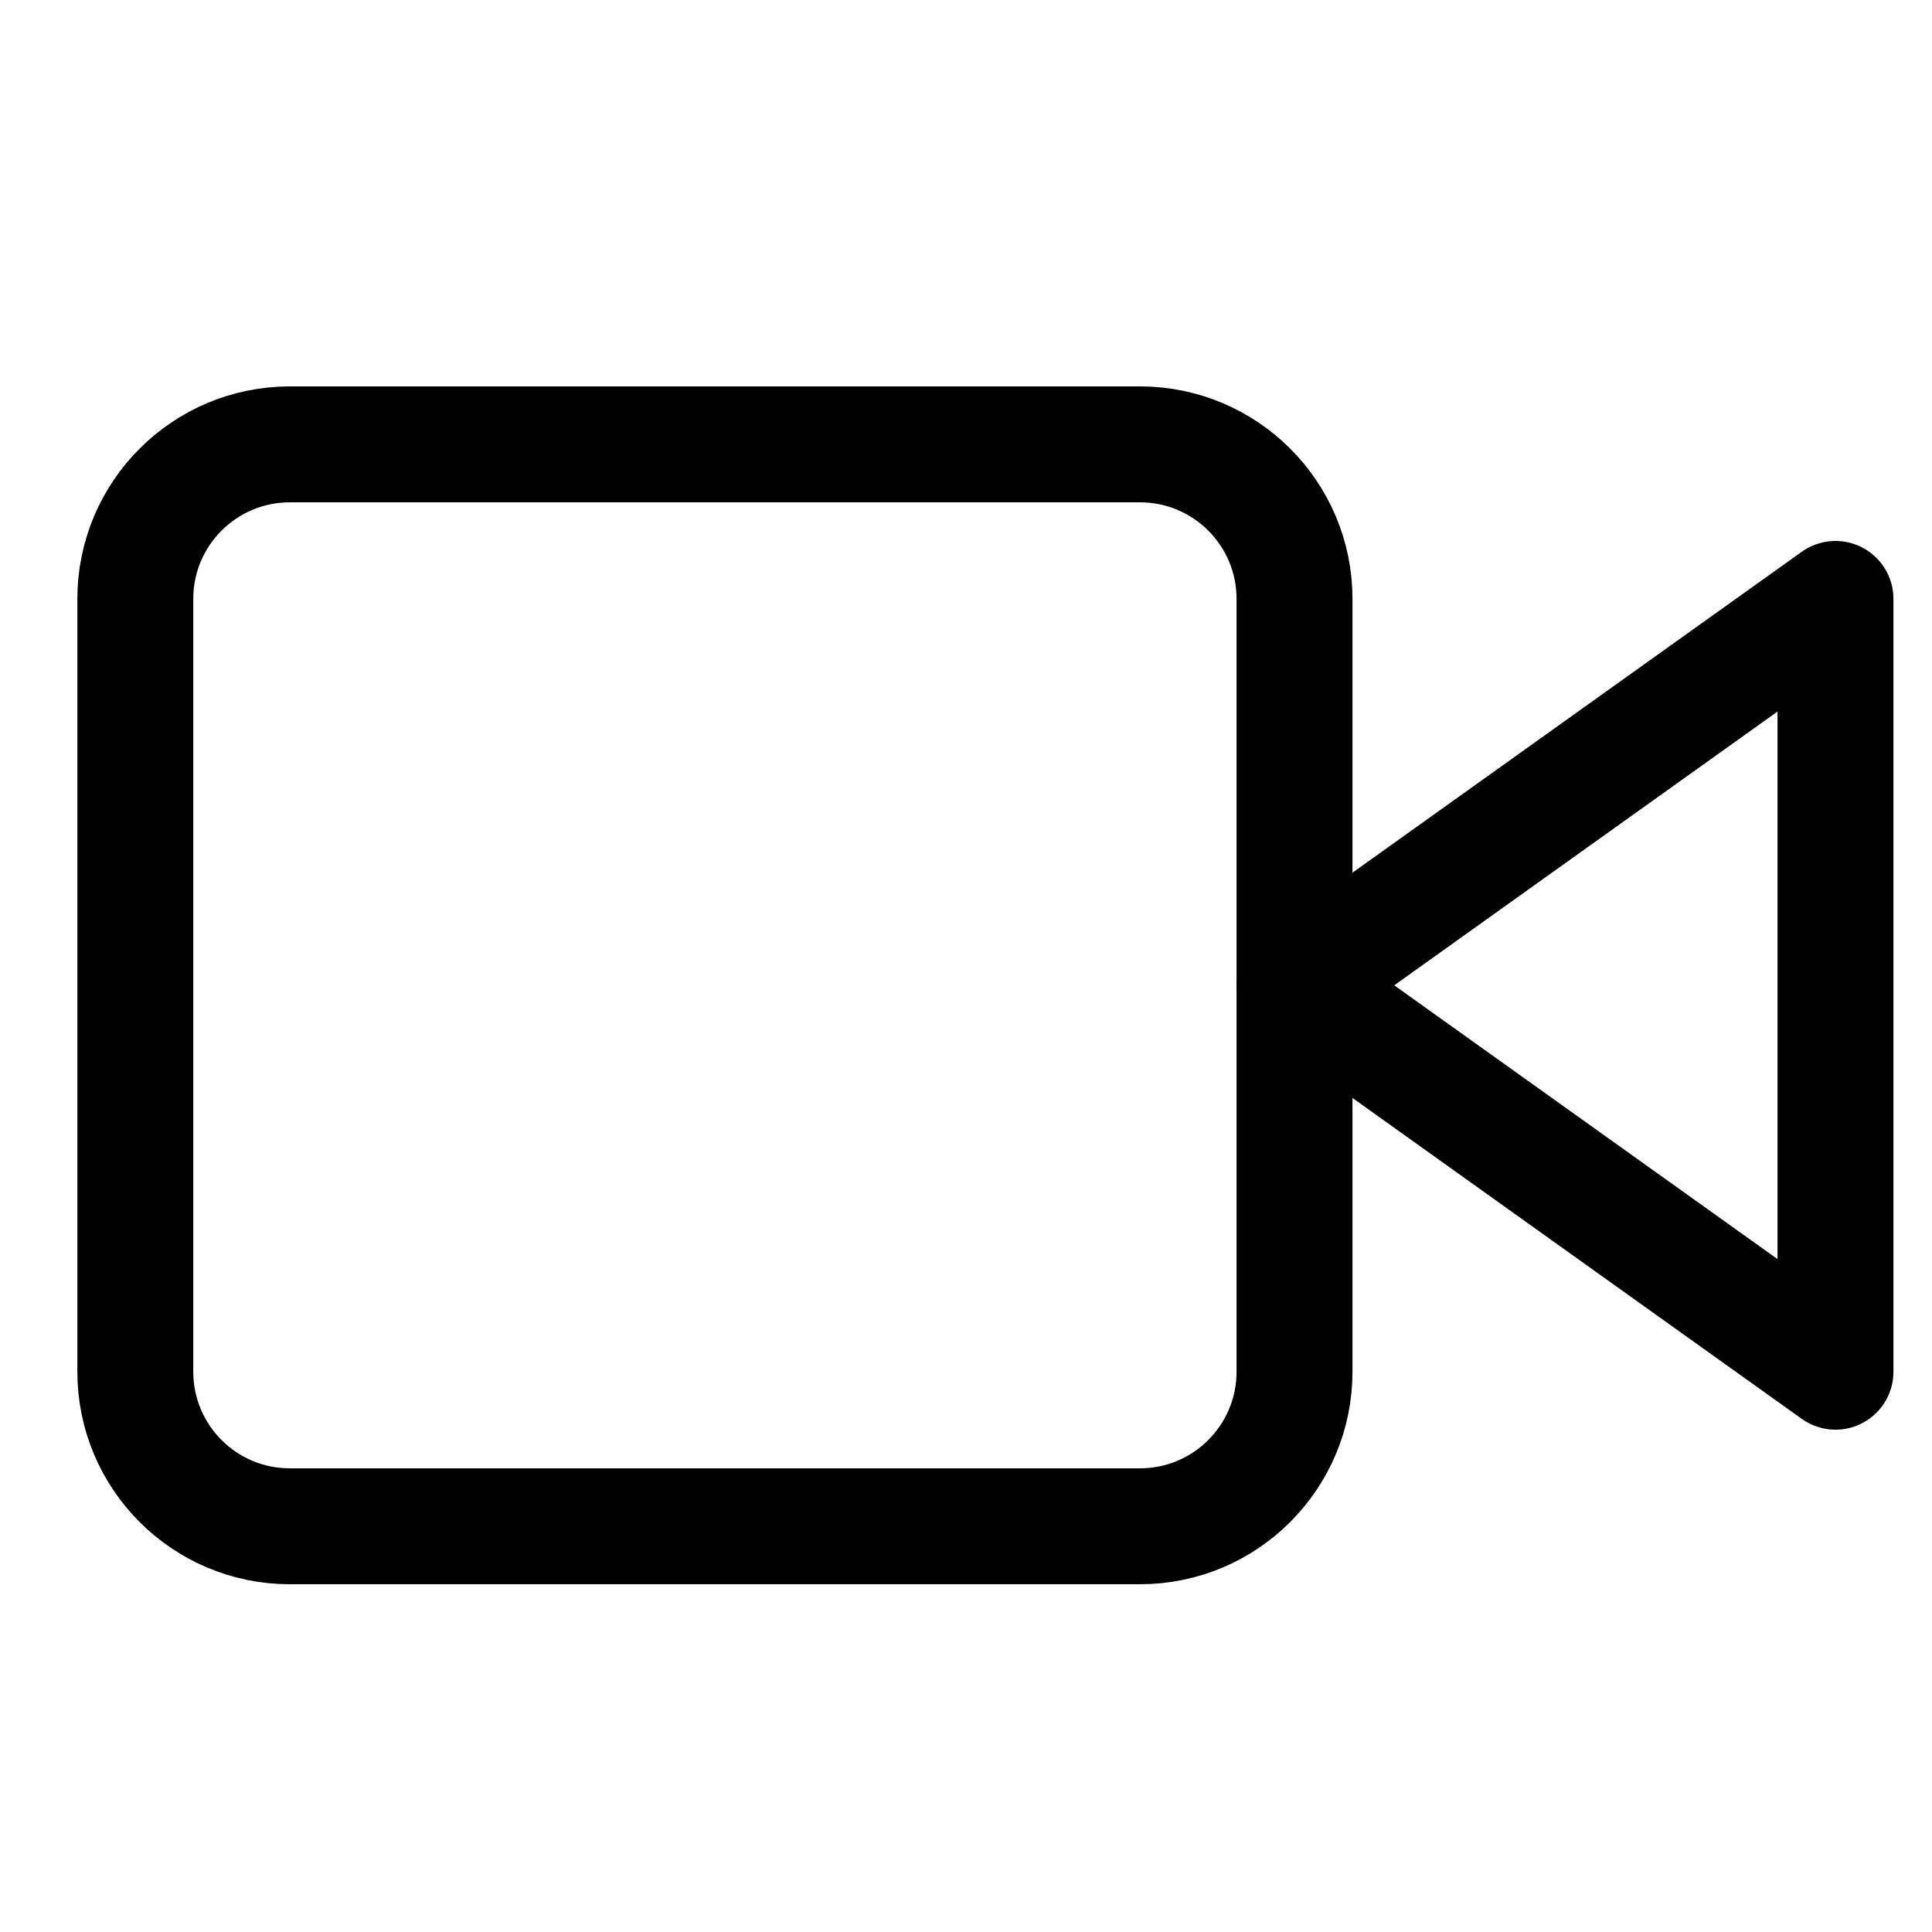 <svg width="25" height="25" viewBox="0 0 25 25" fill="none" xmlns="http://www.w3.org/2000/svg">
<g clip-path="url(#clip0_1_2762)">
<path d="M23.751 7.75L16.751 12.75L23.751 17.75V7.75Z" stroke="black" stroke-width="1.5" stroke-linecap="round" stroke-linejoin="round"/>
<path d="M14.751 5.75H3.751C2.646 5.75 1.751 6.645 1.751 7.75V17.75C1.751 18.855 2.646 19.75 3.751 19.75H14.751C15.855 19.75 16.751 18.855 16.751 17.75V7.75C16.751 6.645 15.855 5.75 14.751 5.75Z" stroke="black" stroke-width="1.5" stroke-linecap="round" stroke-linejoin="round"/>
</g>
<defs>
<clipPath id="clip0_1_2762">
<rect width="24" height="24" fill="white" transform="translate(0.751 0.75)"/>
</clipPath>
</defs>
</svg>
